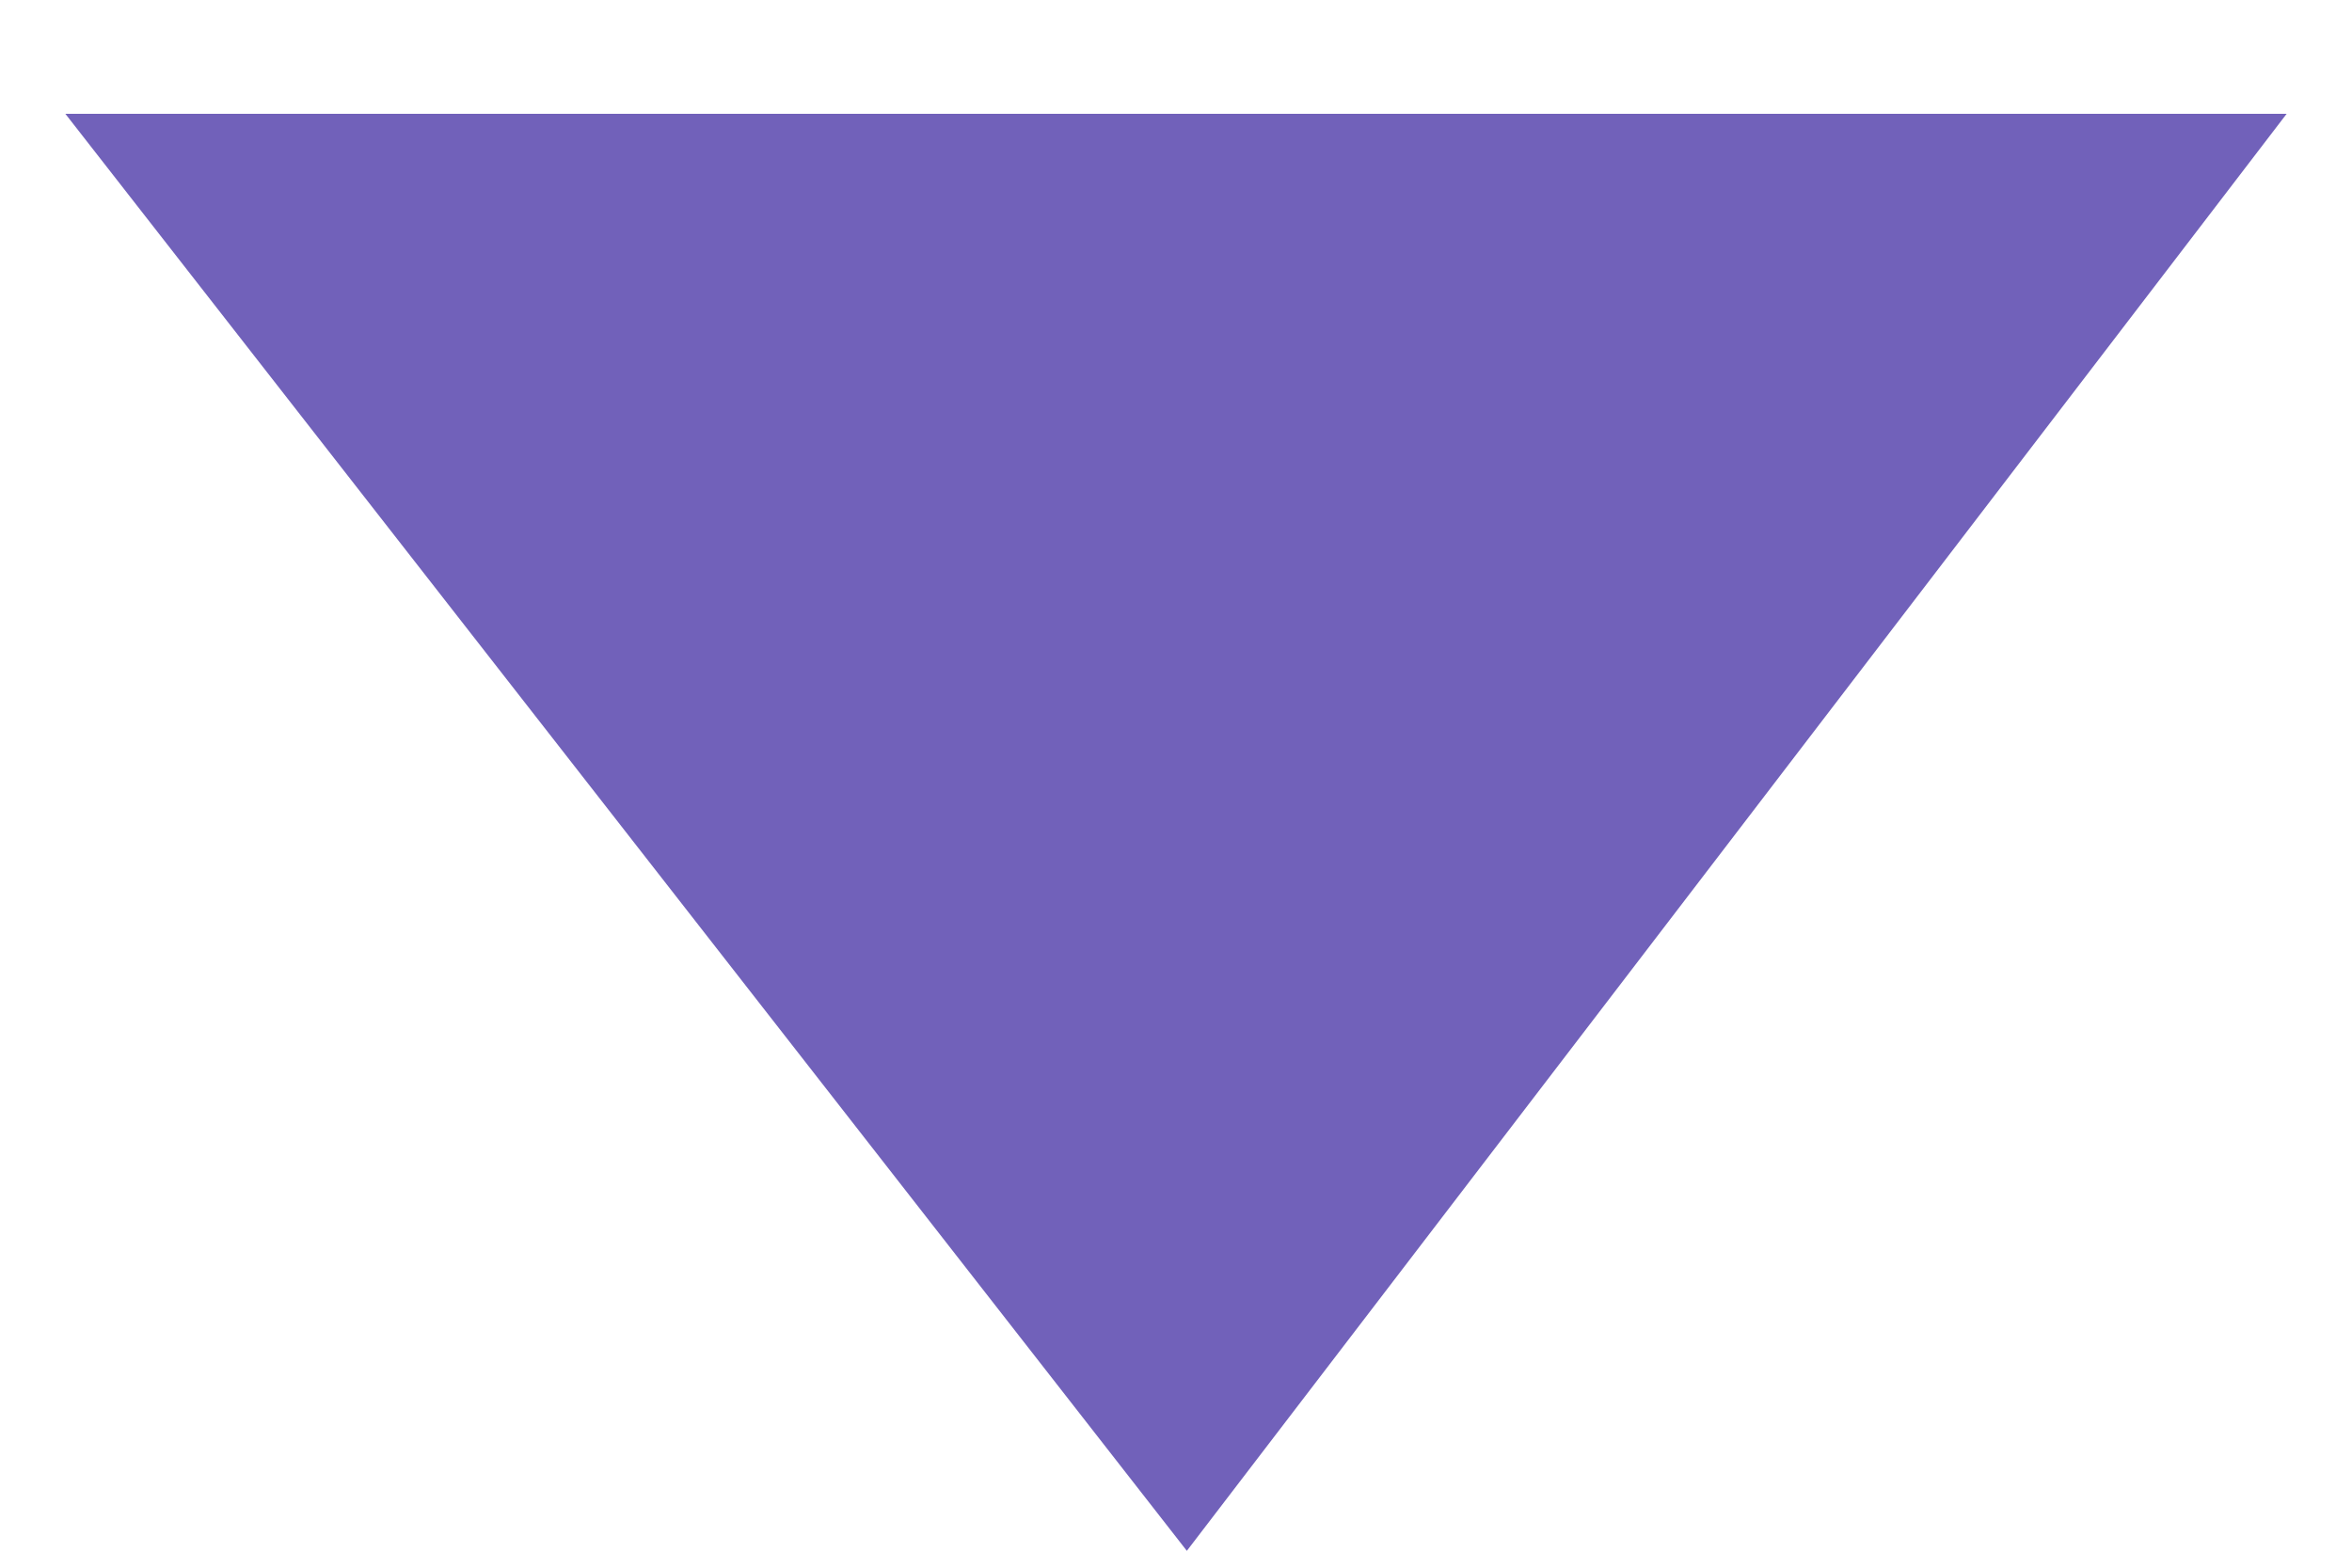 <svg width="18" height="12" viewBox="0 0 18 12" fill="none" xmlns="http://www.w3.org/2000/svg">
<path d="M0.5 0.871L9.083 11.871L17.5 0.871L13.347 0.871L9.083 0.871L4.958 0.871L0.5 0.871Z" fill="#7161BA"/>
</svg>
